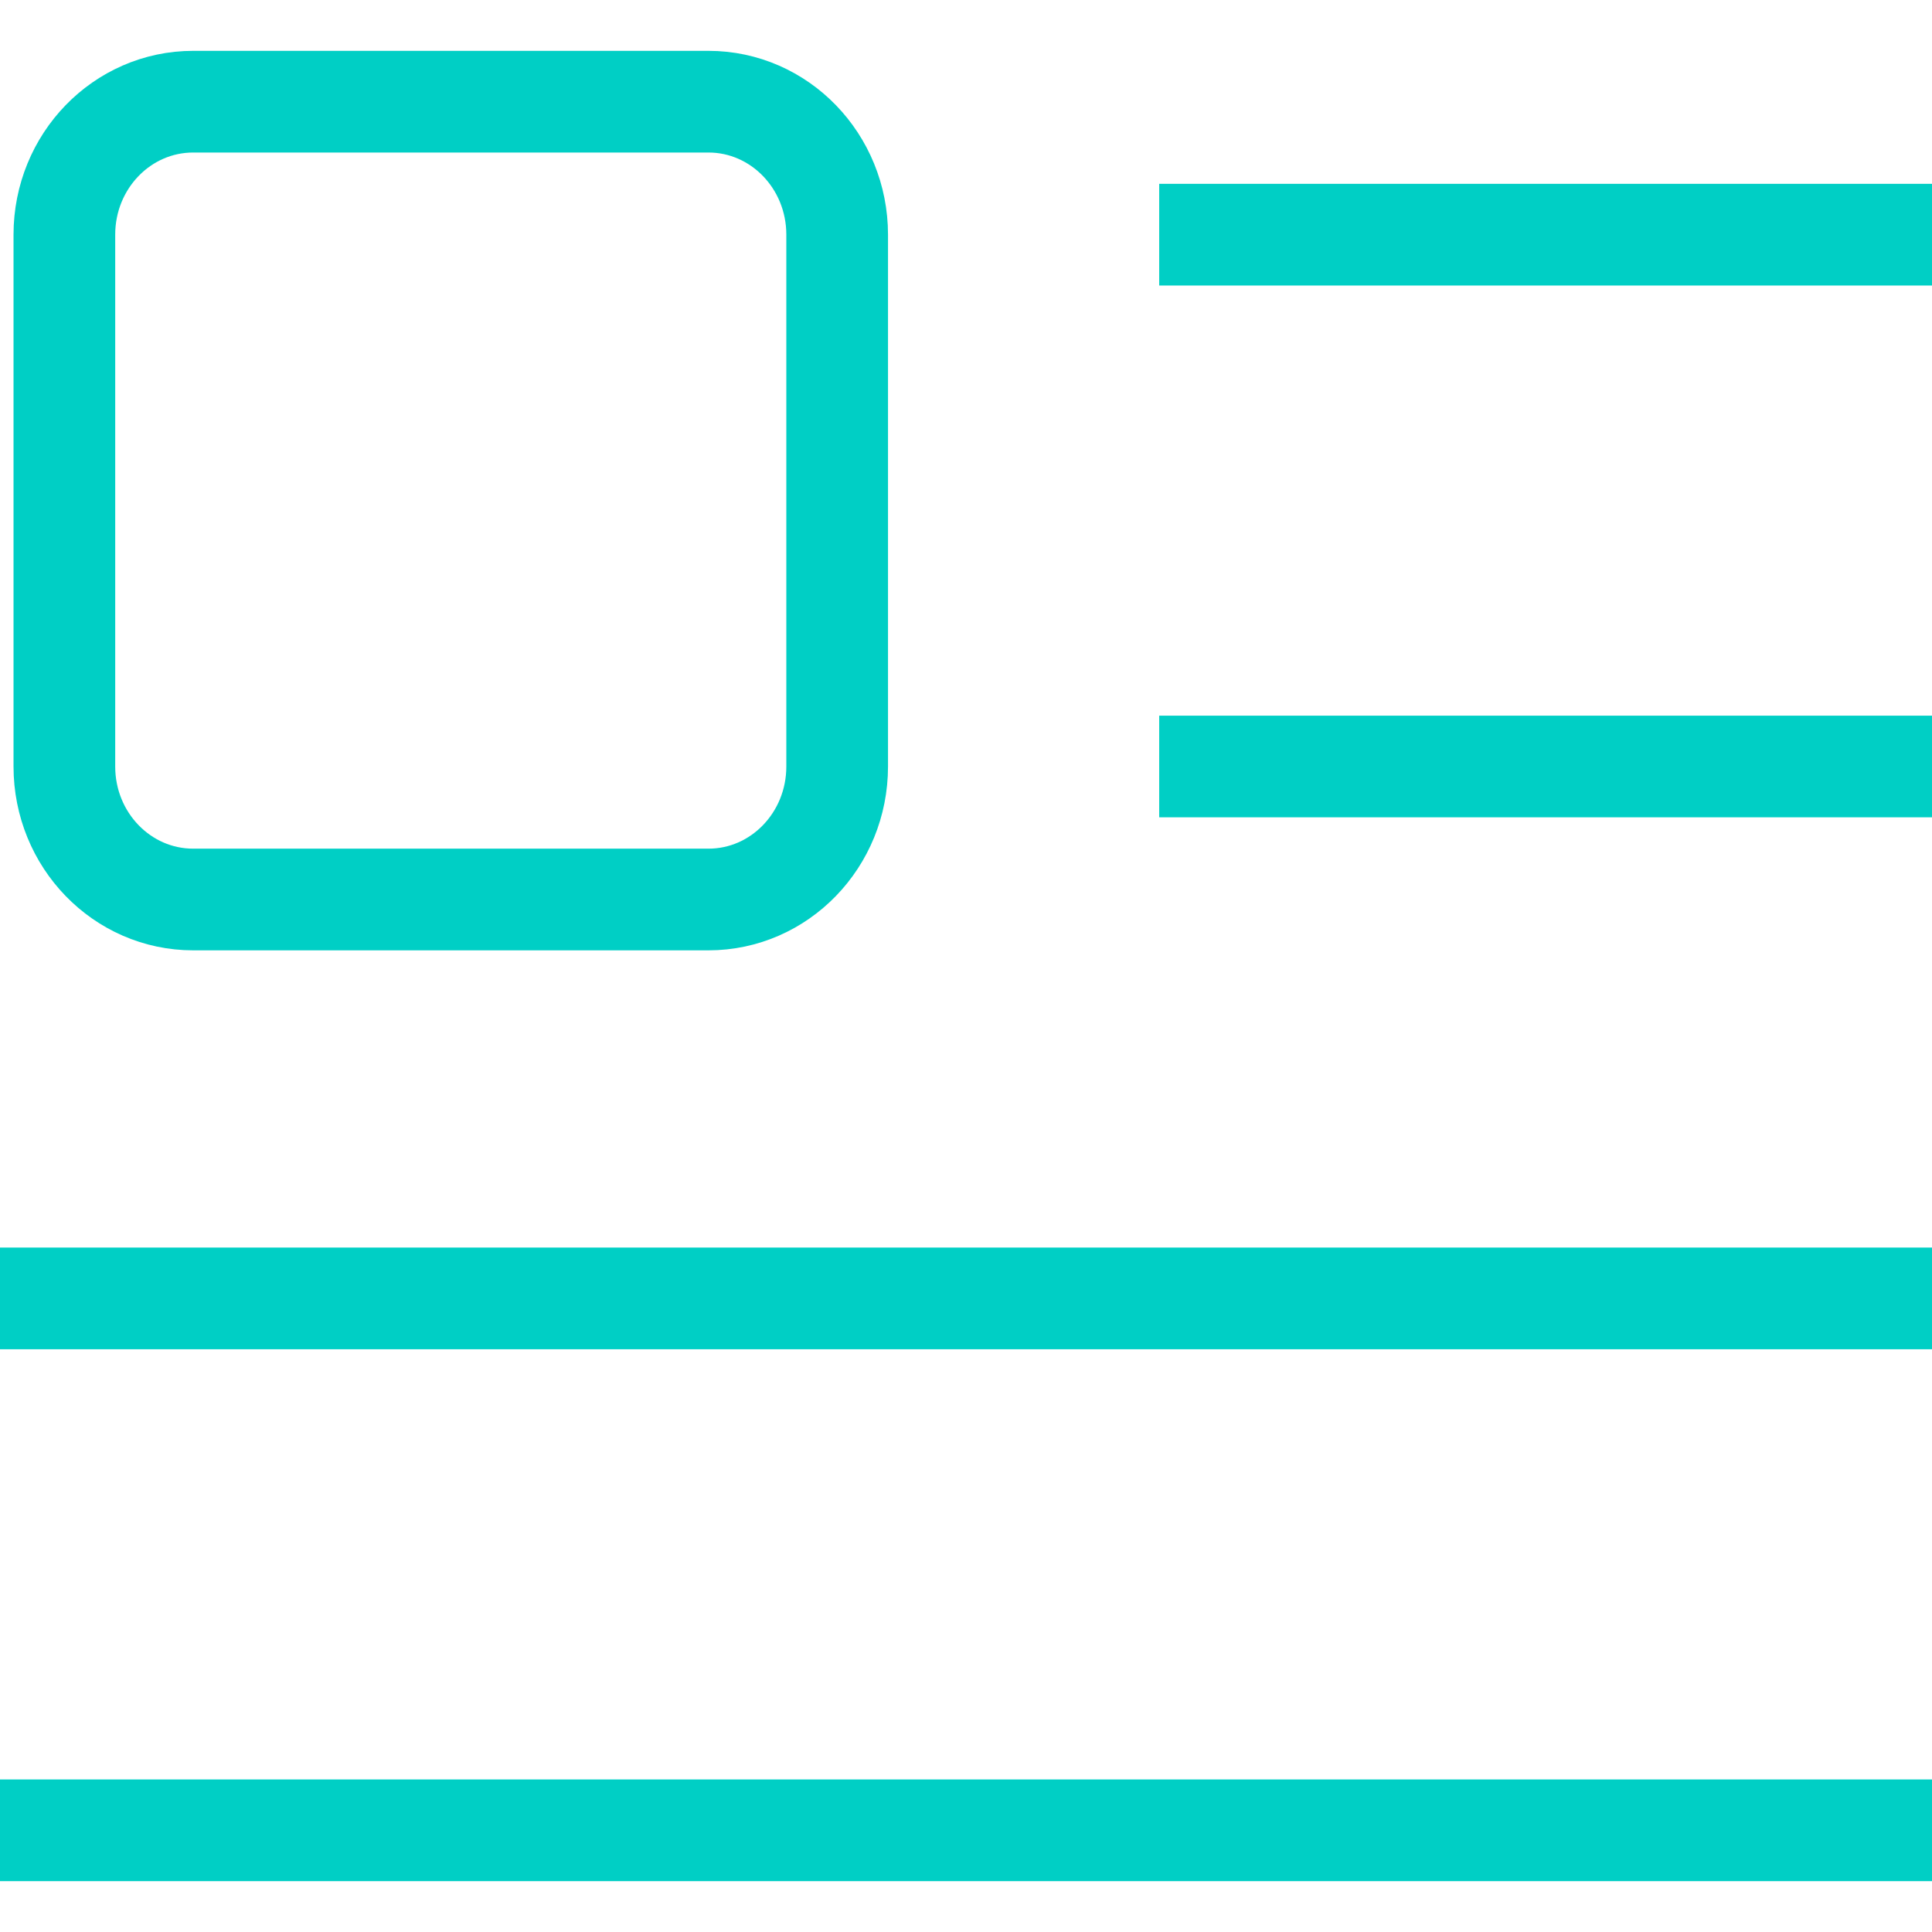<svg width="19" height="19" viewBox="0 0 19 19" fill="none" xmlns="http://www.w3.org/2000/svg">
<path d="M11.4 7.538H19M11.4 2.308H19M0 12.769H19M0 18H19M1.9 1H6.967C7.666 1 8.233 1.585 8.233 2.308V7.538C8.233 8.261 7.666 8.846 6.967 8.846H1.9C1.2 8.846 0.633 8.261 0.633 7.538V2.308C0.633 1.585 1.2 1 1.9 1Z" stroke="#00CFC5"/>
</svg>
